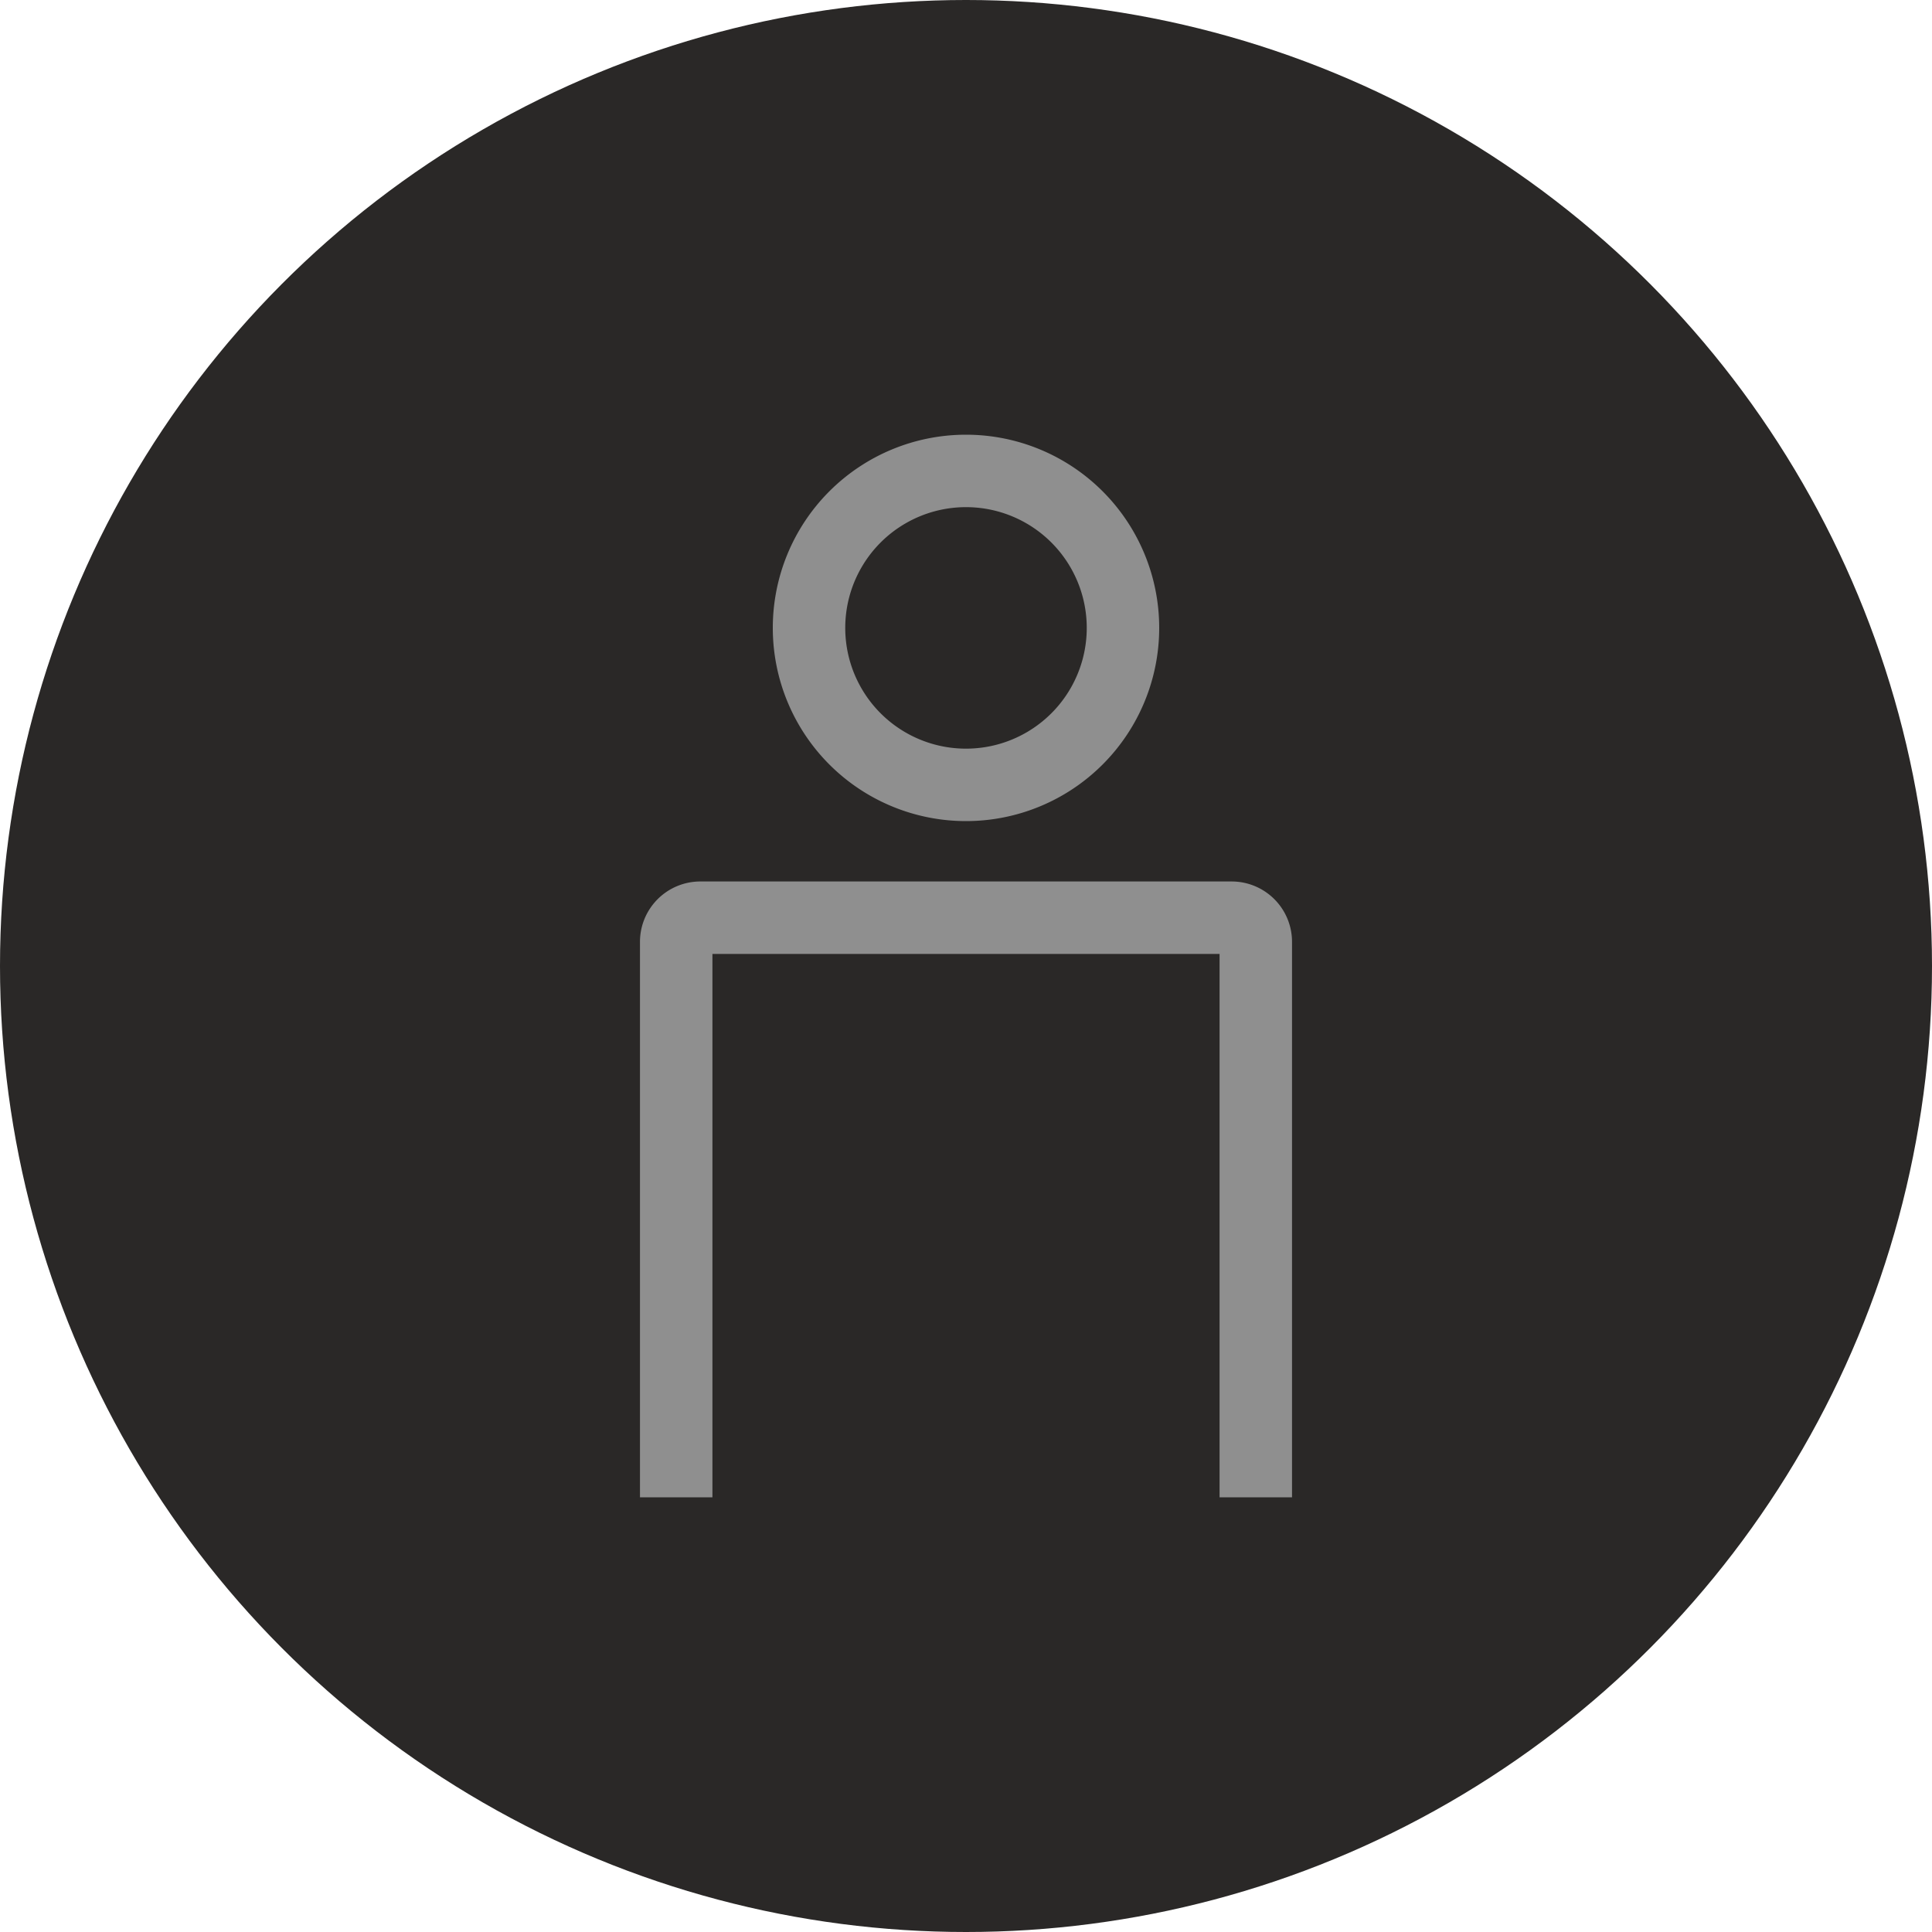 <svg width="40" height="40" fill="none" xmlns="http://www.w3.org/2000/svg"><circle cx="20" cy="20" r="20" fill="#2A2827"/><path fill-rule="evenodd" clip-rule="evenodd" d="M20 10.5a2.5 2.5 0 100 5 2.5 2.5 0 000-5zM16 13a4 4 0 118 0 4 4 0 01-8 0z" fill="#8F8F8F"/><path d="M14 31V19.5a.5.5 0 01.5-.5h11a.5.5 0 01.5.5V31" stroke="#8F8F8F" stroke-width="1.5"/></svg>